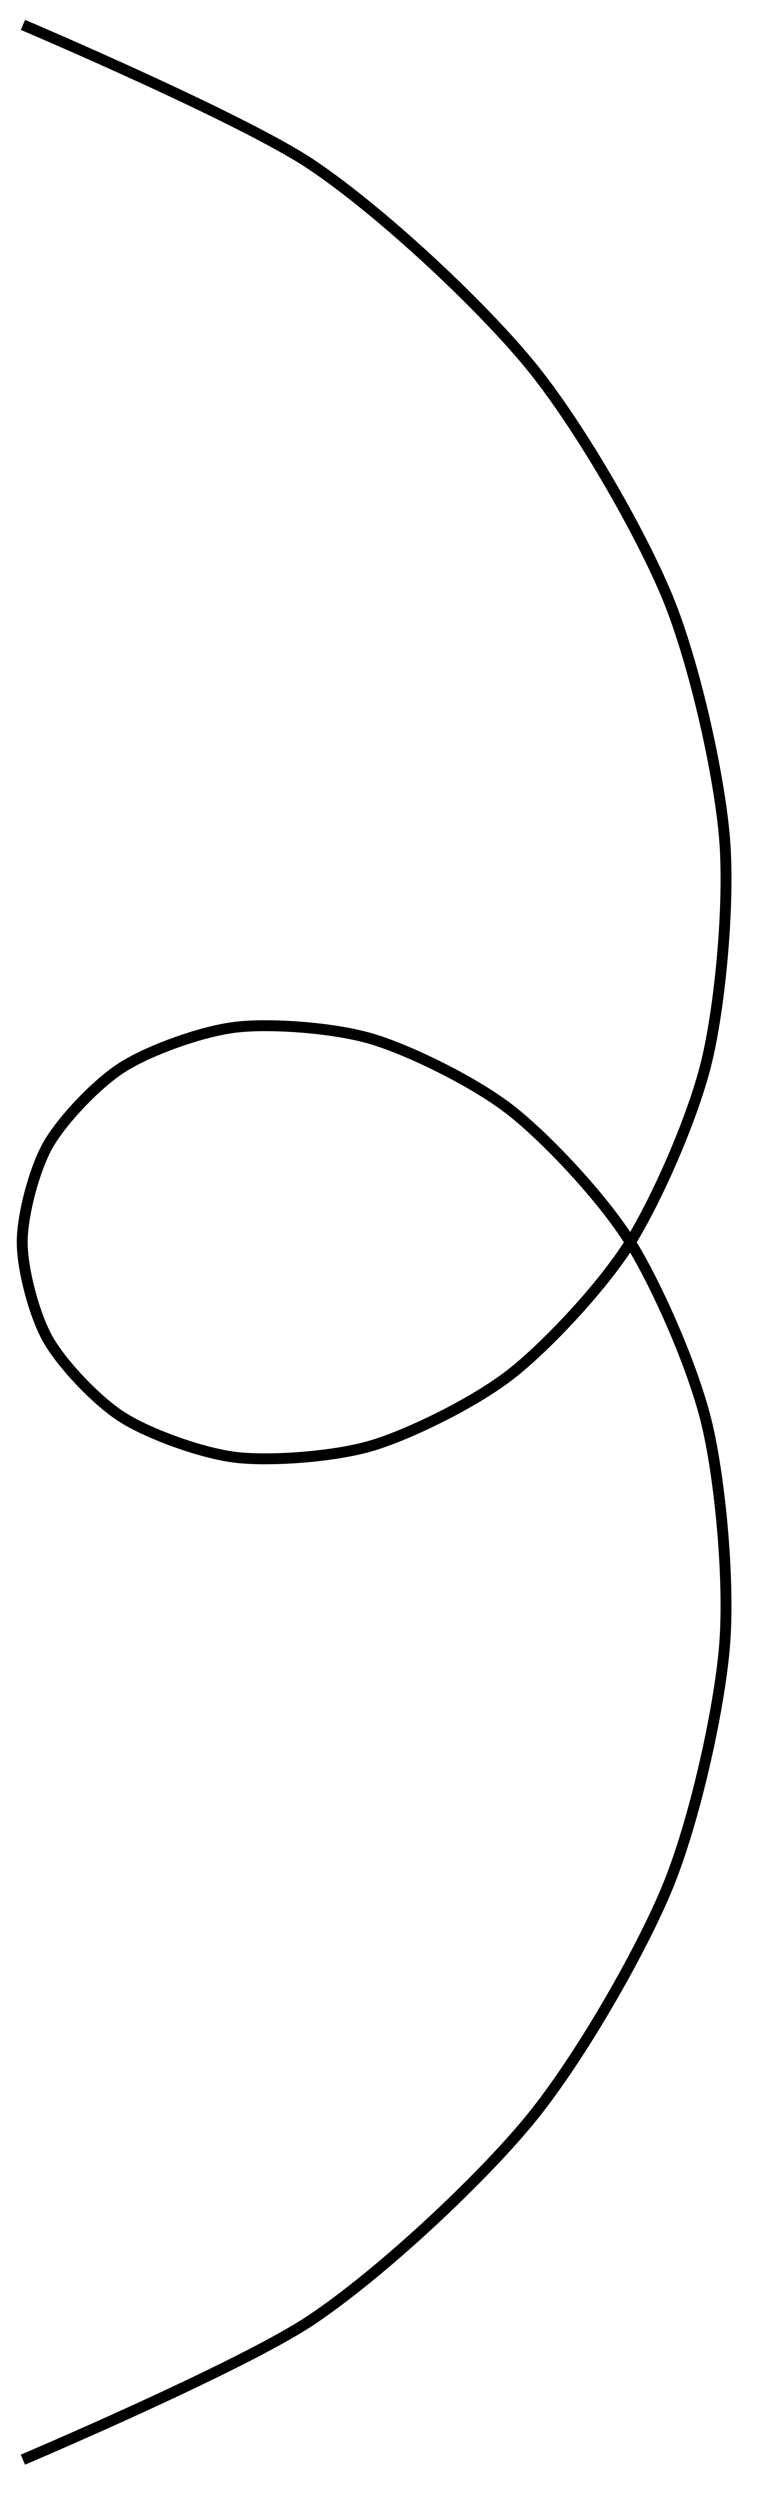 <svg xmlns="http://www.w3.org/2000/svg" width="28.193" height="91.424"><defs><clipPath id="a"><path d="M0 0h27.79v91.137H0Zm0 0"/></clipPath></defs><g clip-path="url(#a)"><path fill="none" stroke="#000" stroke-miterlimit="10" stroke-width=".399" d="M.84.91s7.984 3.387 10.558 5.106c2.57 1.722 6.172 5.101 7.98 7.293 1.81 2.195 4.063 6.12 5.056 8.52.992 2.401 1.886 6.429 2.09 8.773.203 2.34-.145 6.054-.626 8.113-.476 2.058-1.832 5.12-2.824 6.722-.996 1.598-3.039 3.77-4.344 4.797-1.304 1.028-3.671 2.192-5.066 2.618-1.394.425-3.715.586-4.98.449-1.27-.14-3.204-.852-4.16-1.446-.961-.593-2.235-1.953-2.75-2.843s-.961-2.59-.961-3.582c0-.996.445-2.692.96-3.586.516-.89 1.79-2.246 2.75-2.84.957-.598 2.891-1.309 4.16-1.445 1.266-.141 3.587.023 4.981.449 1.395.426 3.762 1.586 5.066 2.617 1.305 1.027 3.348 3.2 4.344 4.797.992 1.598 2.348 4.66 2.824 6.719.48 2.058.829 5.773.625 8.117s-1.097 6.37-2.09 8.77c-.992 2.398-3.245 6.327-5.054 8.519-1.809 2.195-5.41 5.574-7.98 7.293C8.823 86.562.838 89.95.838 89.95"/></g></svg>